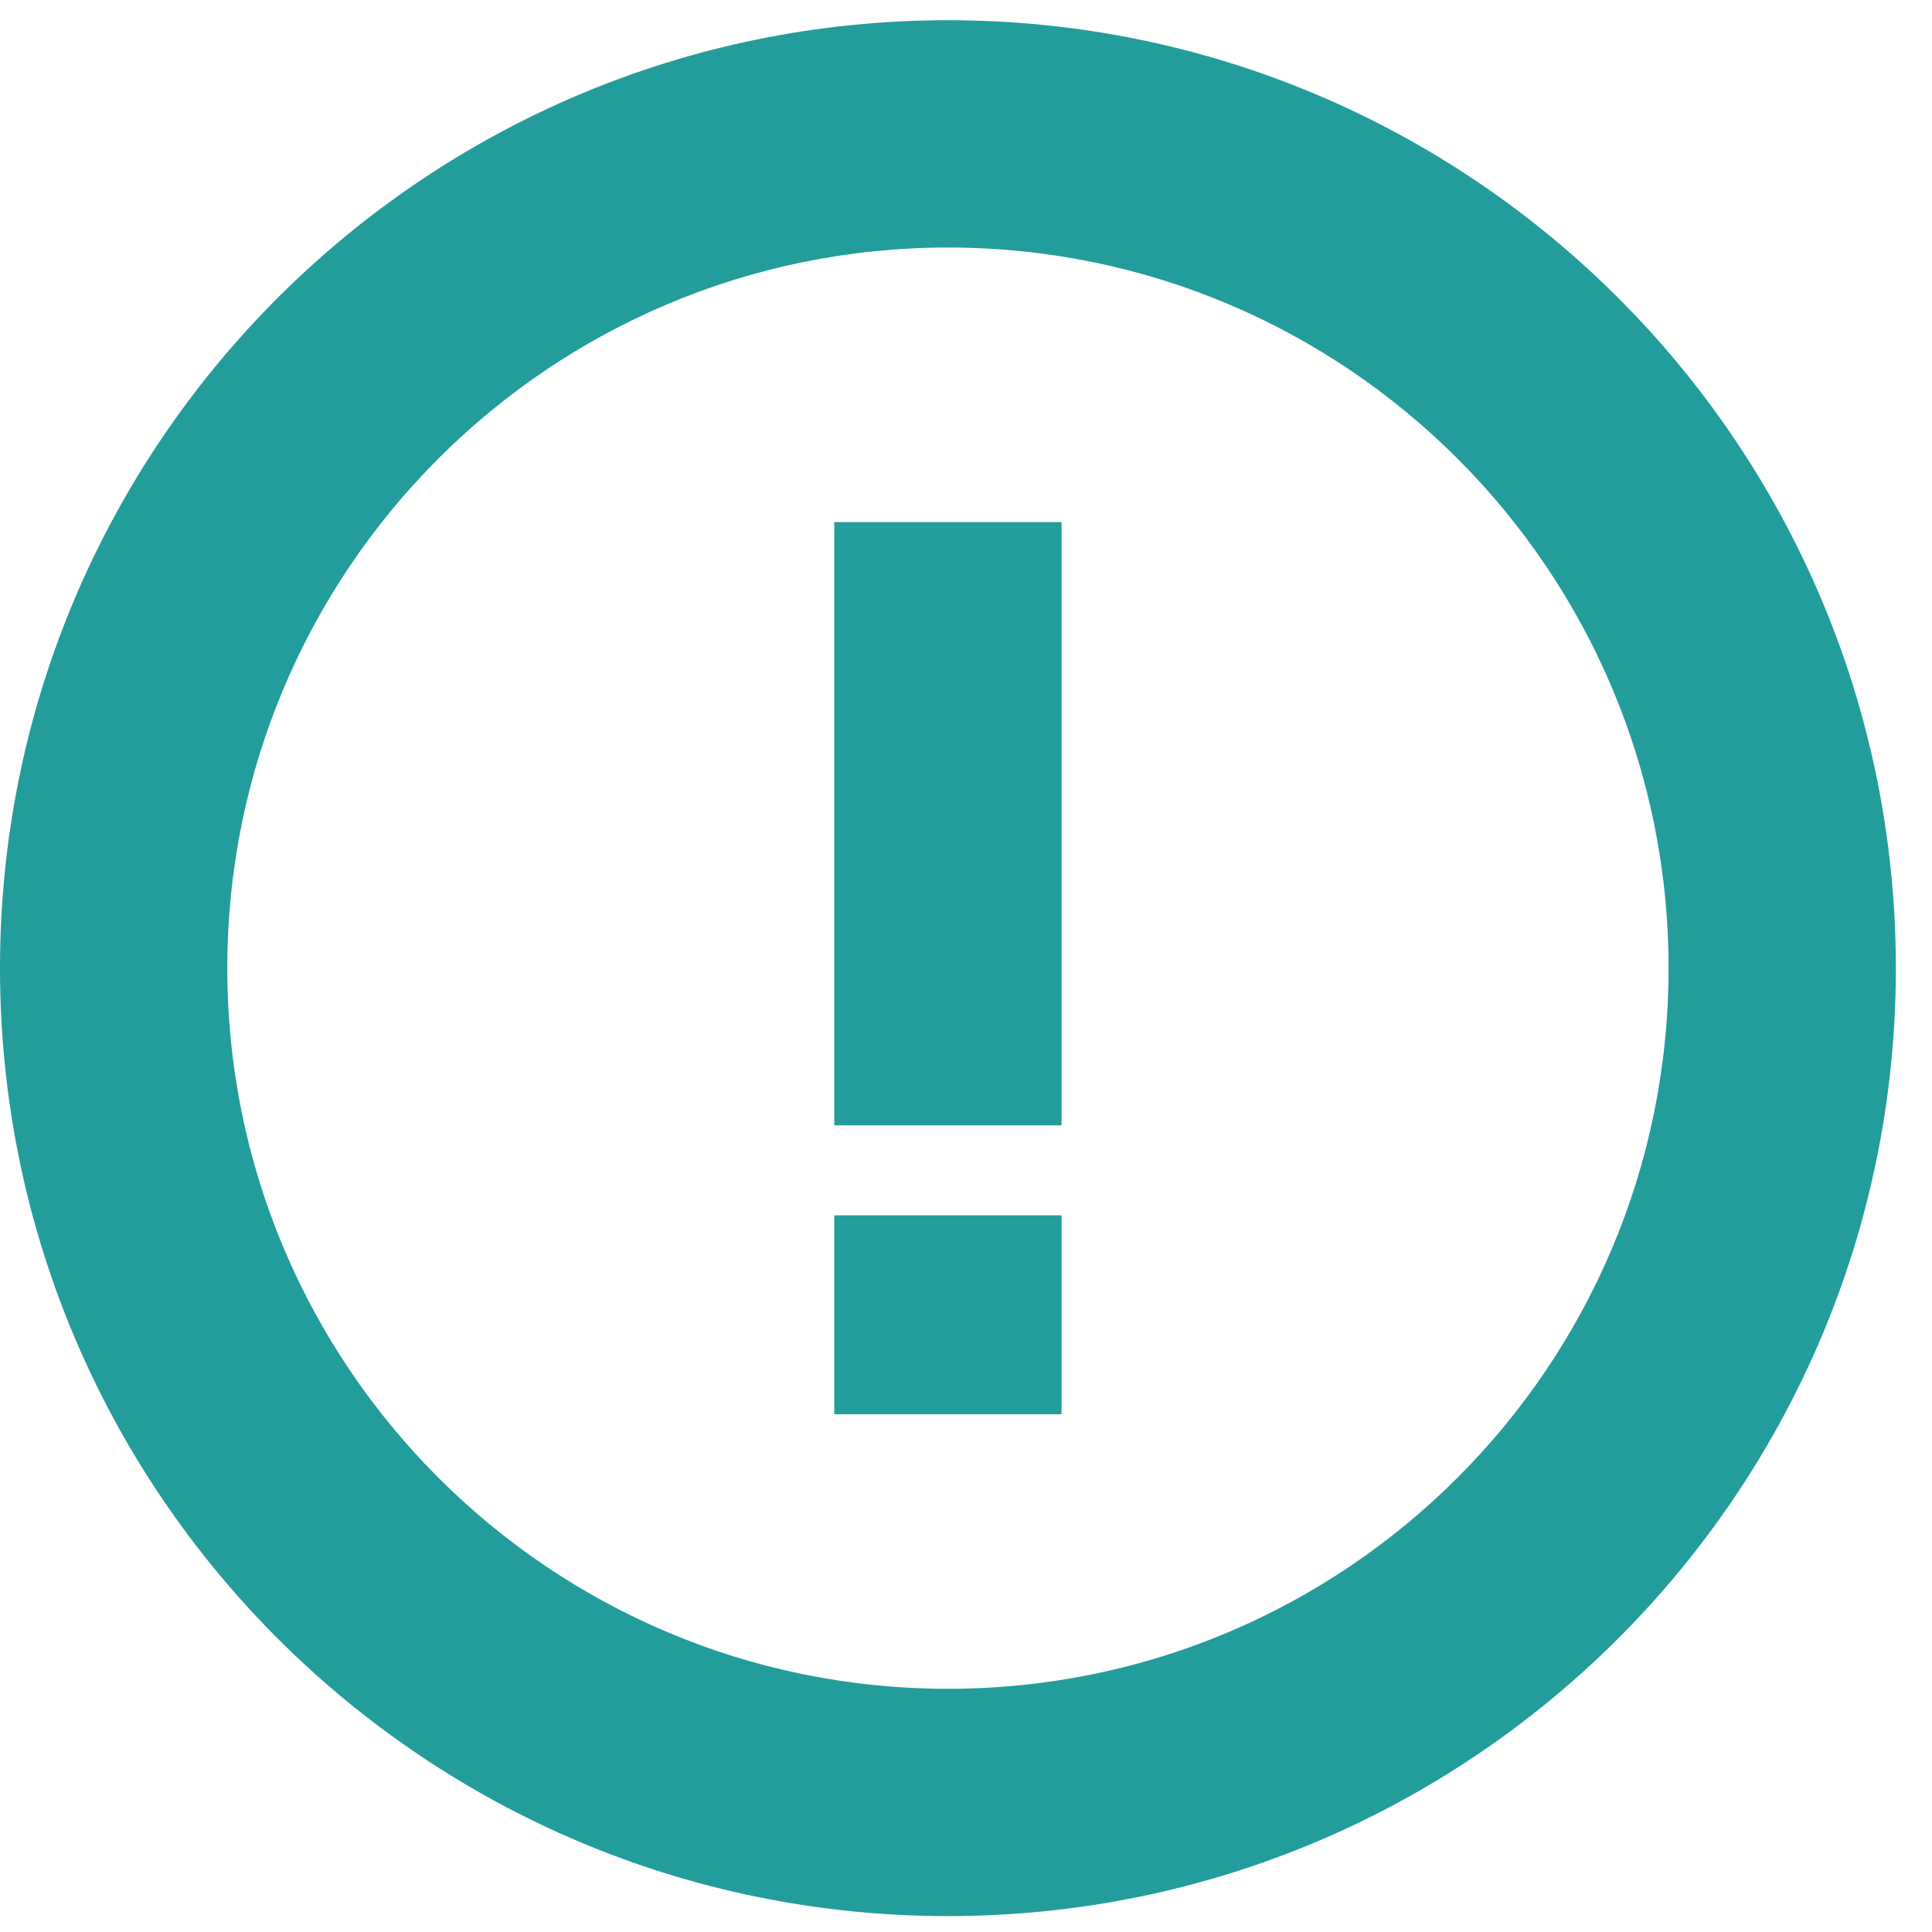 <svg width="17" height="17" viewBox="0 0 17 17" fill="none" xmlns="http://www.w3.org/2000/svg">
<path d="M9.341 9.902V4.594H7.341V9.902H9.341Z" fill="#239C9C"/>
<path d="M9.341 12.444V10.694H7.341V12.444H9.341Z" fill="#239C9C"/>
<path fill-rule="evenodd" clip-rule="evenodd" d="M16.682 8.519C16.682 13.126 12.947 16.86 8.341 16.86C3.734 16.86 0 13.126 0 8.519C0 3.913 3.734 0.178 8.341 0.178C12.947 0.178 16.682 3.913 16.682 8.519ZM14.682 8.519C14.682 12.021 11.843 14.86 8.341 14.86C4.839 14.86 2 12.021 2 8.519C2 5.017 4.839 2.178 8.341 2.178C11.843 2.178 14.682 5.017 14.682 8.519Z" fill="#239C9C"/>
</svg>
